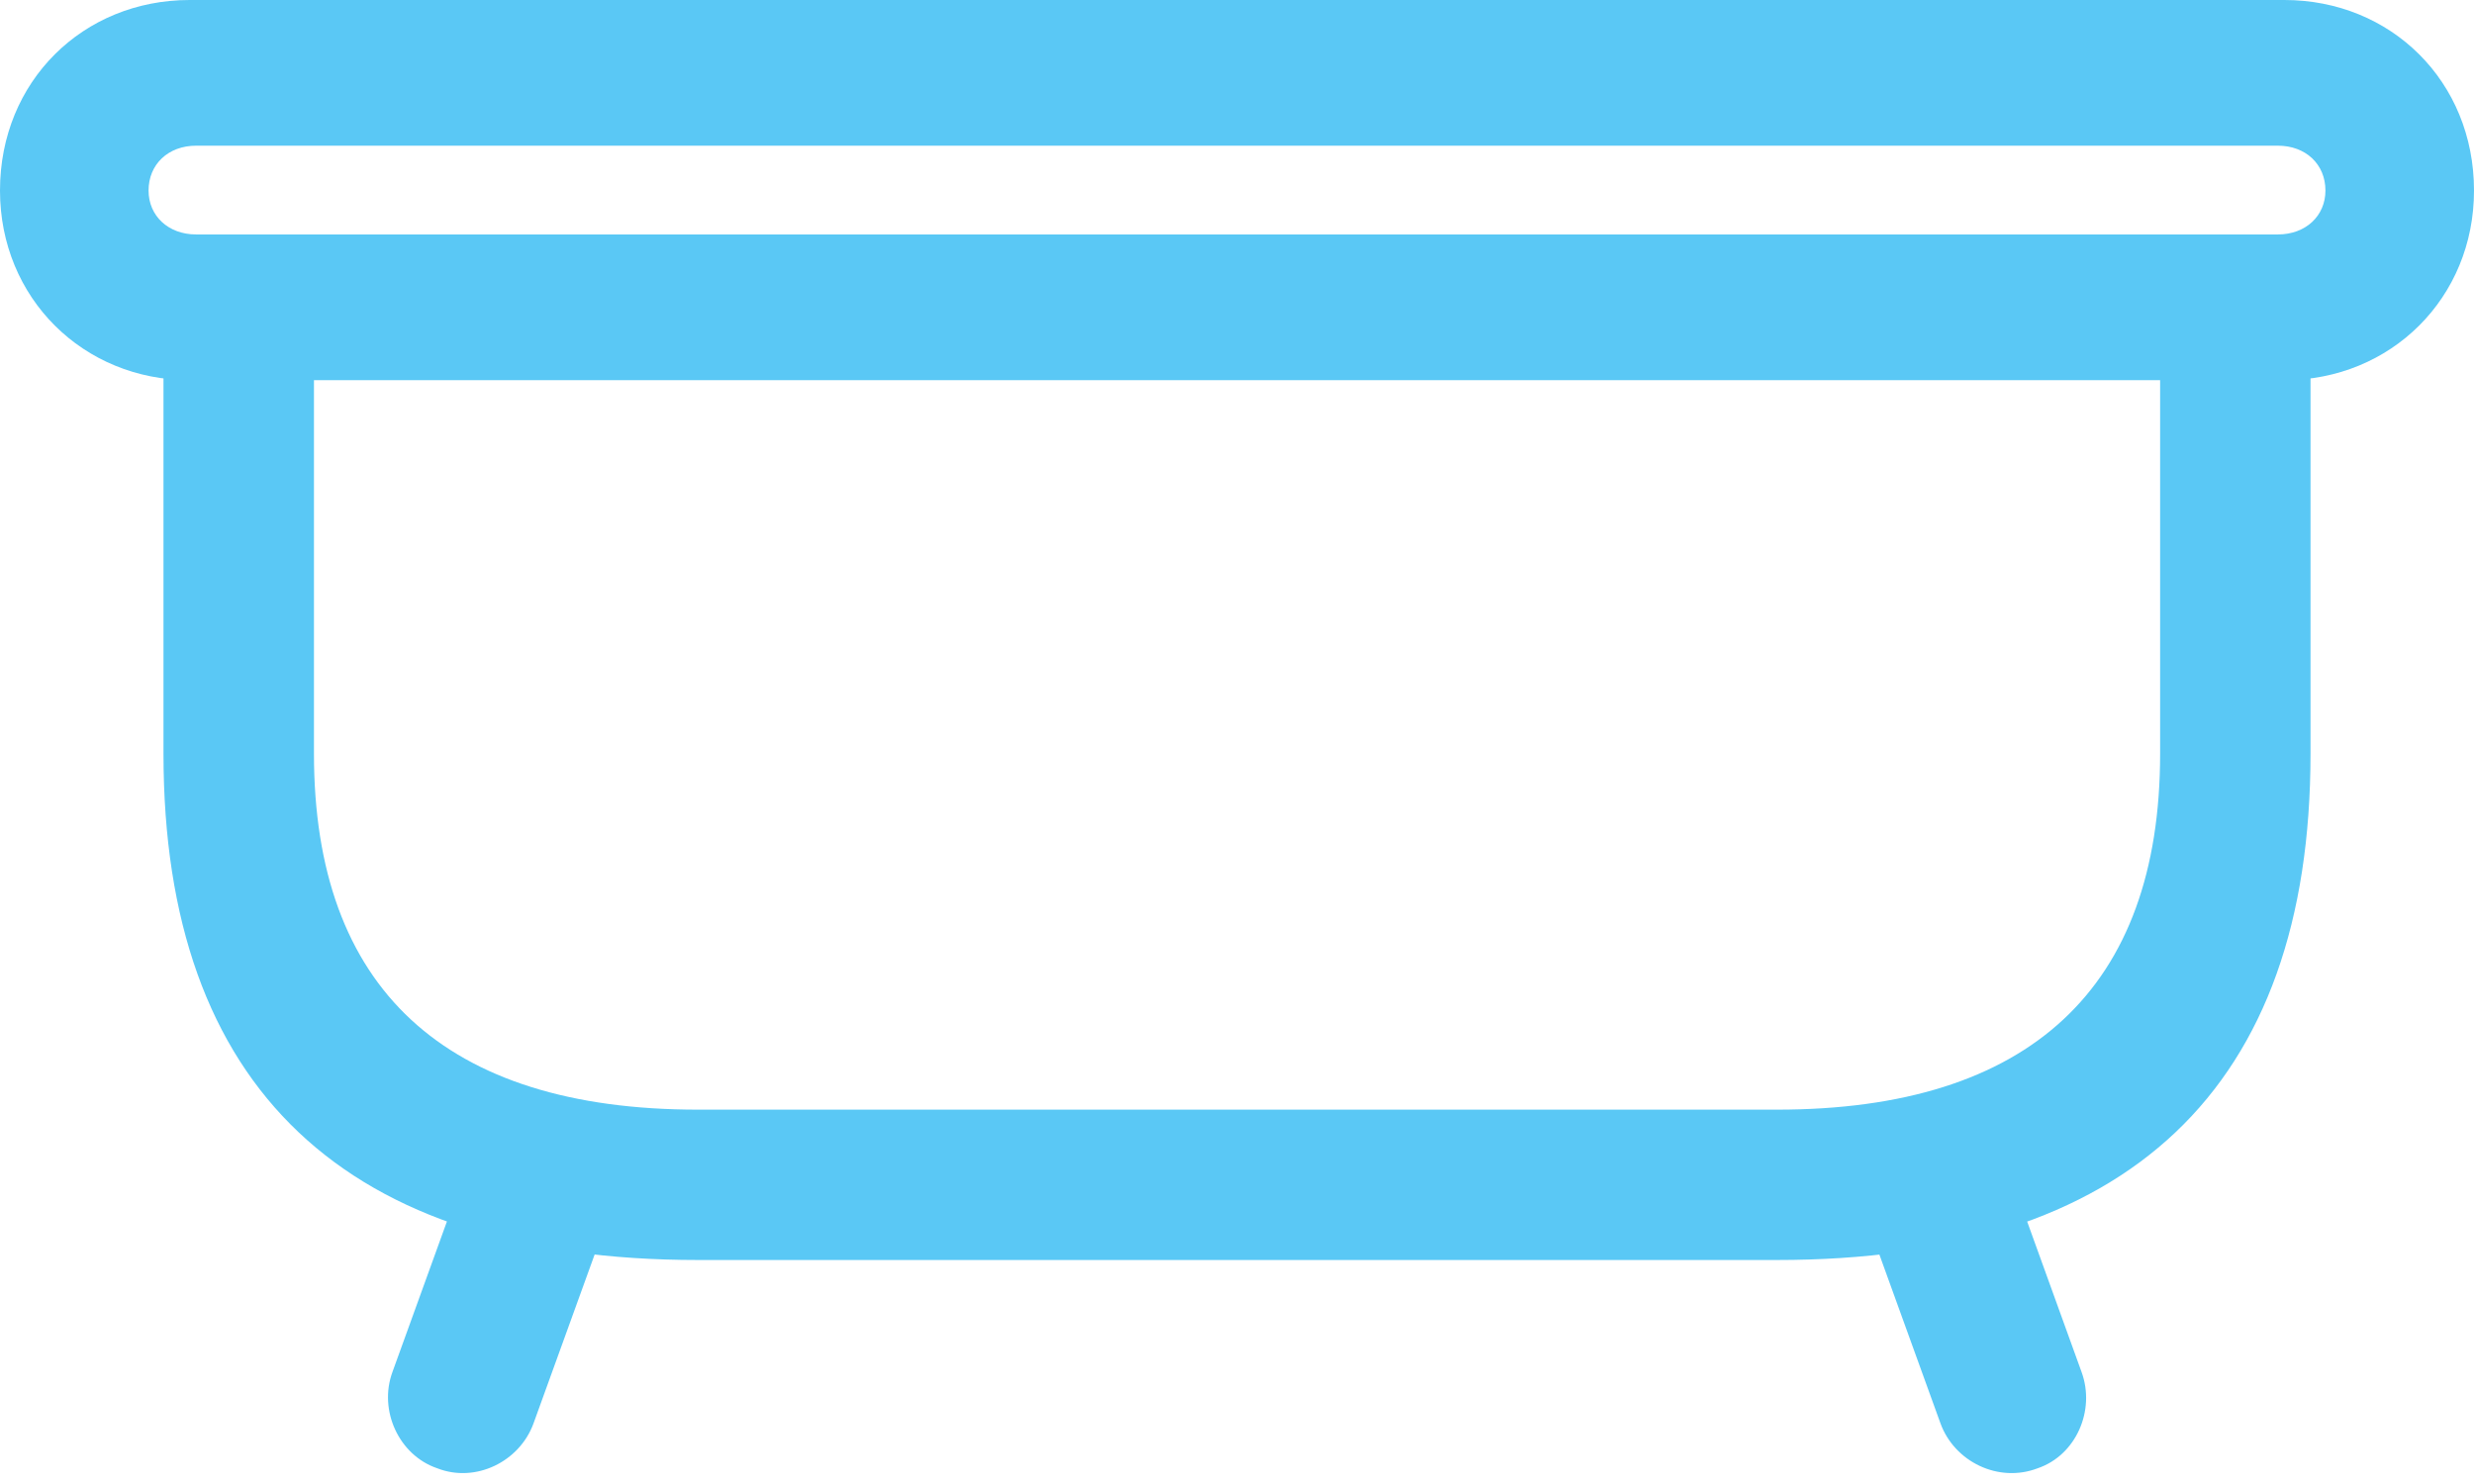 <?xml version="1.0" encoding="UTF-8"?>
<!--Generator: Apple Native CoreSVG 175.5-->
<!DOCTYPE svg
PUBLIC "-//W3C//DTD SVG 1.1//EN"
       "http://www.w3.org/Graphics/SVG/1.1/DTD/svg11.dtd">
<svg version="1.1" xmlns="http://www.w3.org/2000/svg" xmlns:xlink="http://www.w3.org/1999/xlink" width="32.324" height="19.397">
 <g>
  <rect height="19.397" opacity="0" width="32.324" x="0" y="0"/>
  <path d="M0 2.49C0 3.894 1.086 4.968 2.478 4.968L29.846 4.968C31.238 4.968 32.324 3.894 32.324 2.49C32.324 1.062 31.238 0 29.846 0L2.478 0C1.086 0 0 1.062 0 2.49ZM1.941 2.49C1.941 2.148 2.197 1.904 2.563 1.904L29.761 1.904C30.127 1.904 30.383 2.148 30.383 2.49C30.383 2.82 30.127 3.064 29.761 3.064L2.563 3.064C2.197 3.064 1.941 2.82 1.941 2.49ZM9.119 16.467L23.218 16.467C27.808 16.467 30.188 14.221 30.188 9.851L30.188 4.053L28.223 4.053L28.223 9.851C28.223 12.915 26.514 14.502 23.218 14.502L9.119 14.502C5.811 14.502 4.102 12.915 4.102 9.851L4.102 4.053L2.136 4.053L2.136 9.851C2.136 14.221 4.517 16.467 9.119 16.467ZM5.713 19.189C6.213 19.385 6.787 19.104 6.97 18.604L8.008 15.735L6.165 15.063L5.127 17.932C4.944 18.433 5.212 19.019 5.713 19.189ZM26.623 19.189C27.124 19.019 27.38 18.433 27.197 17.932L26.16 15.063L24.316 15.735L25.354 18.604C25.537 19.104 26.111 19.385 26.623 19.189Z" fill="#5ac8f5"/>
 </g>
</svg>
